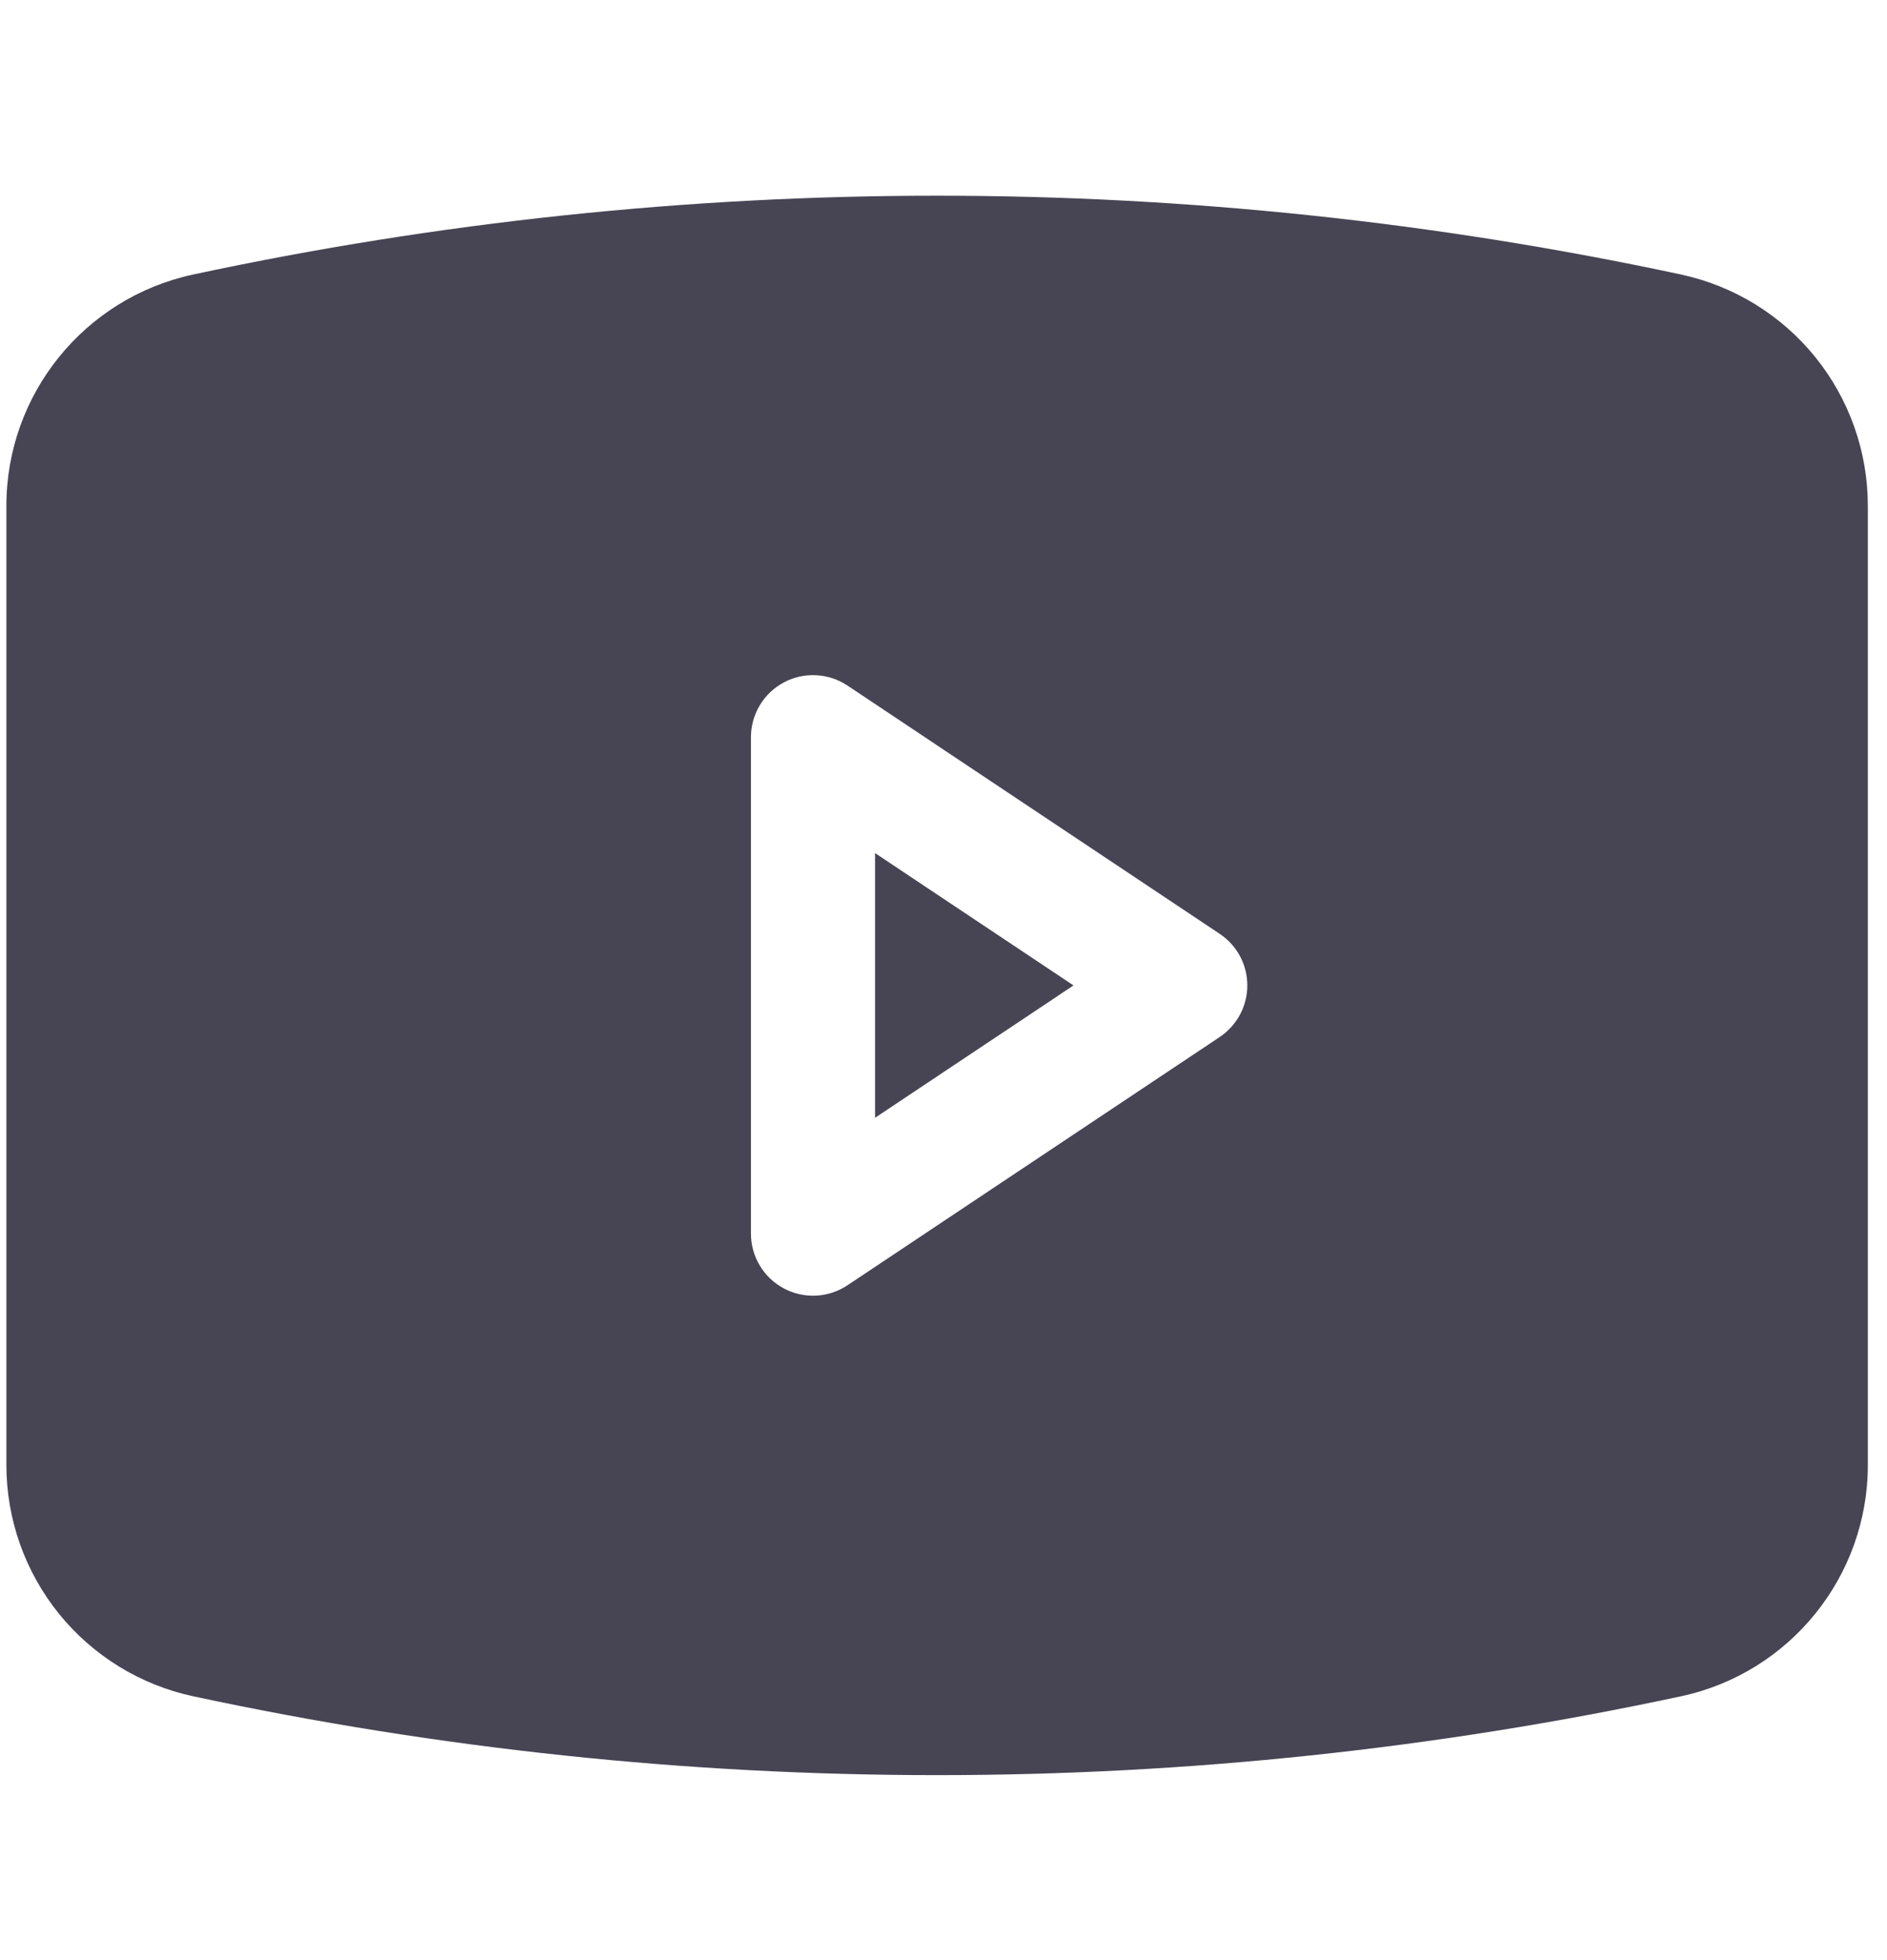 <svg width="26" height="27" viewBox="0 0 26 27" fill="none" xmlns="http://www.w3.org/2000/svg">
<g clip-path="url(#clip0_409_895)">
<path d="M14.791 13.574L12.057 15.397V11.751L14.791 13.574Z" fill="#474554"/>
<path fill-rule="evenodd" clip-rule="evenodd" d="M2.663 3.781C9.419 2.334 16.405 2.334 23.161 3.781C23.89 3.938 24.543 4.339 25.012 4.919C25.48 5.499 25.736 6.221 25.736 6.967V20.181C25.736 21.716 24.662 23.045 23.161 23.366C16.405 24.814 9.419 24.814 2.663 23.366C1.934 23.21 1.281 22.808 0.812 22.229C0.344 21.649 0.088 20.926 0.088 20.181V6.967C0.088 5.431 1.162 4.103 2.663 3.781ZM11.676 9.443C11.547 9.357 11.397 9.308 11.243 9.301C11.088 9.293 10.935 9.328 10.799 9.401C10.662 9.474 10.548 9.582 10.469 9.715C10.389 9.848 10.347 9.999 10.347 10.154V16.993C10.347 17.148 10.389 17.3 10.469 17.433C10.548 17.565 10.662 17.674 10.799 17.747C10.935 17.82 11.088 17.854 11.243 17.847C11.397 17.84 11.547 17.79 11.676 17.705L16.805 14.285C16.922 14.207 17.018 14.101 17.085 13.977C17.151 13.853 17.186 13.714 17.186 13.574C17.186 13.433 17.151 13.294 17.085 13.17C17.018 13.046 16.922 12.941 16.805 12.863L11.676 9.443Z" fill="#474554"/>
</g>
<defs>
<clipPath id="clip0_409_895">
<rect width="25.648" height="25.648" fill="white" transform="translate(0.088 0.75)"/>
</clipPath>
</defs>
</svg>

